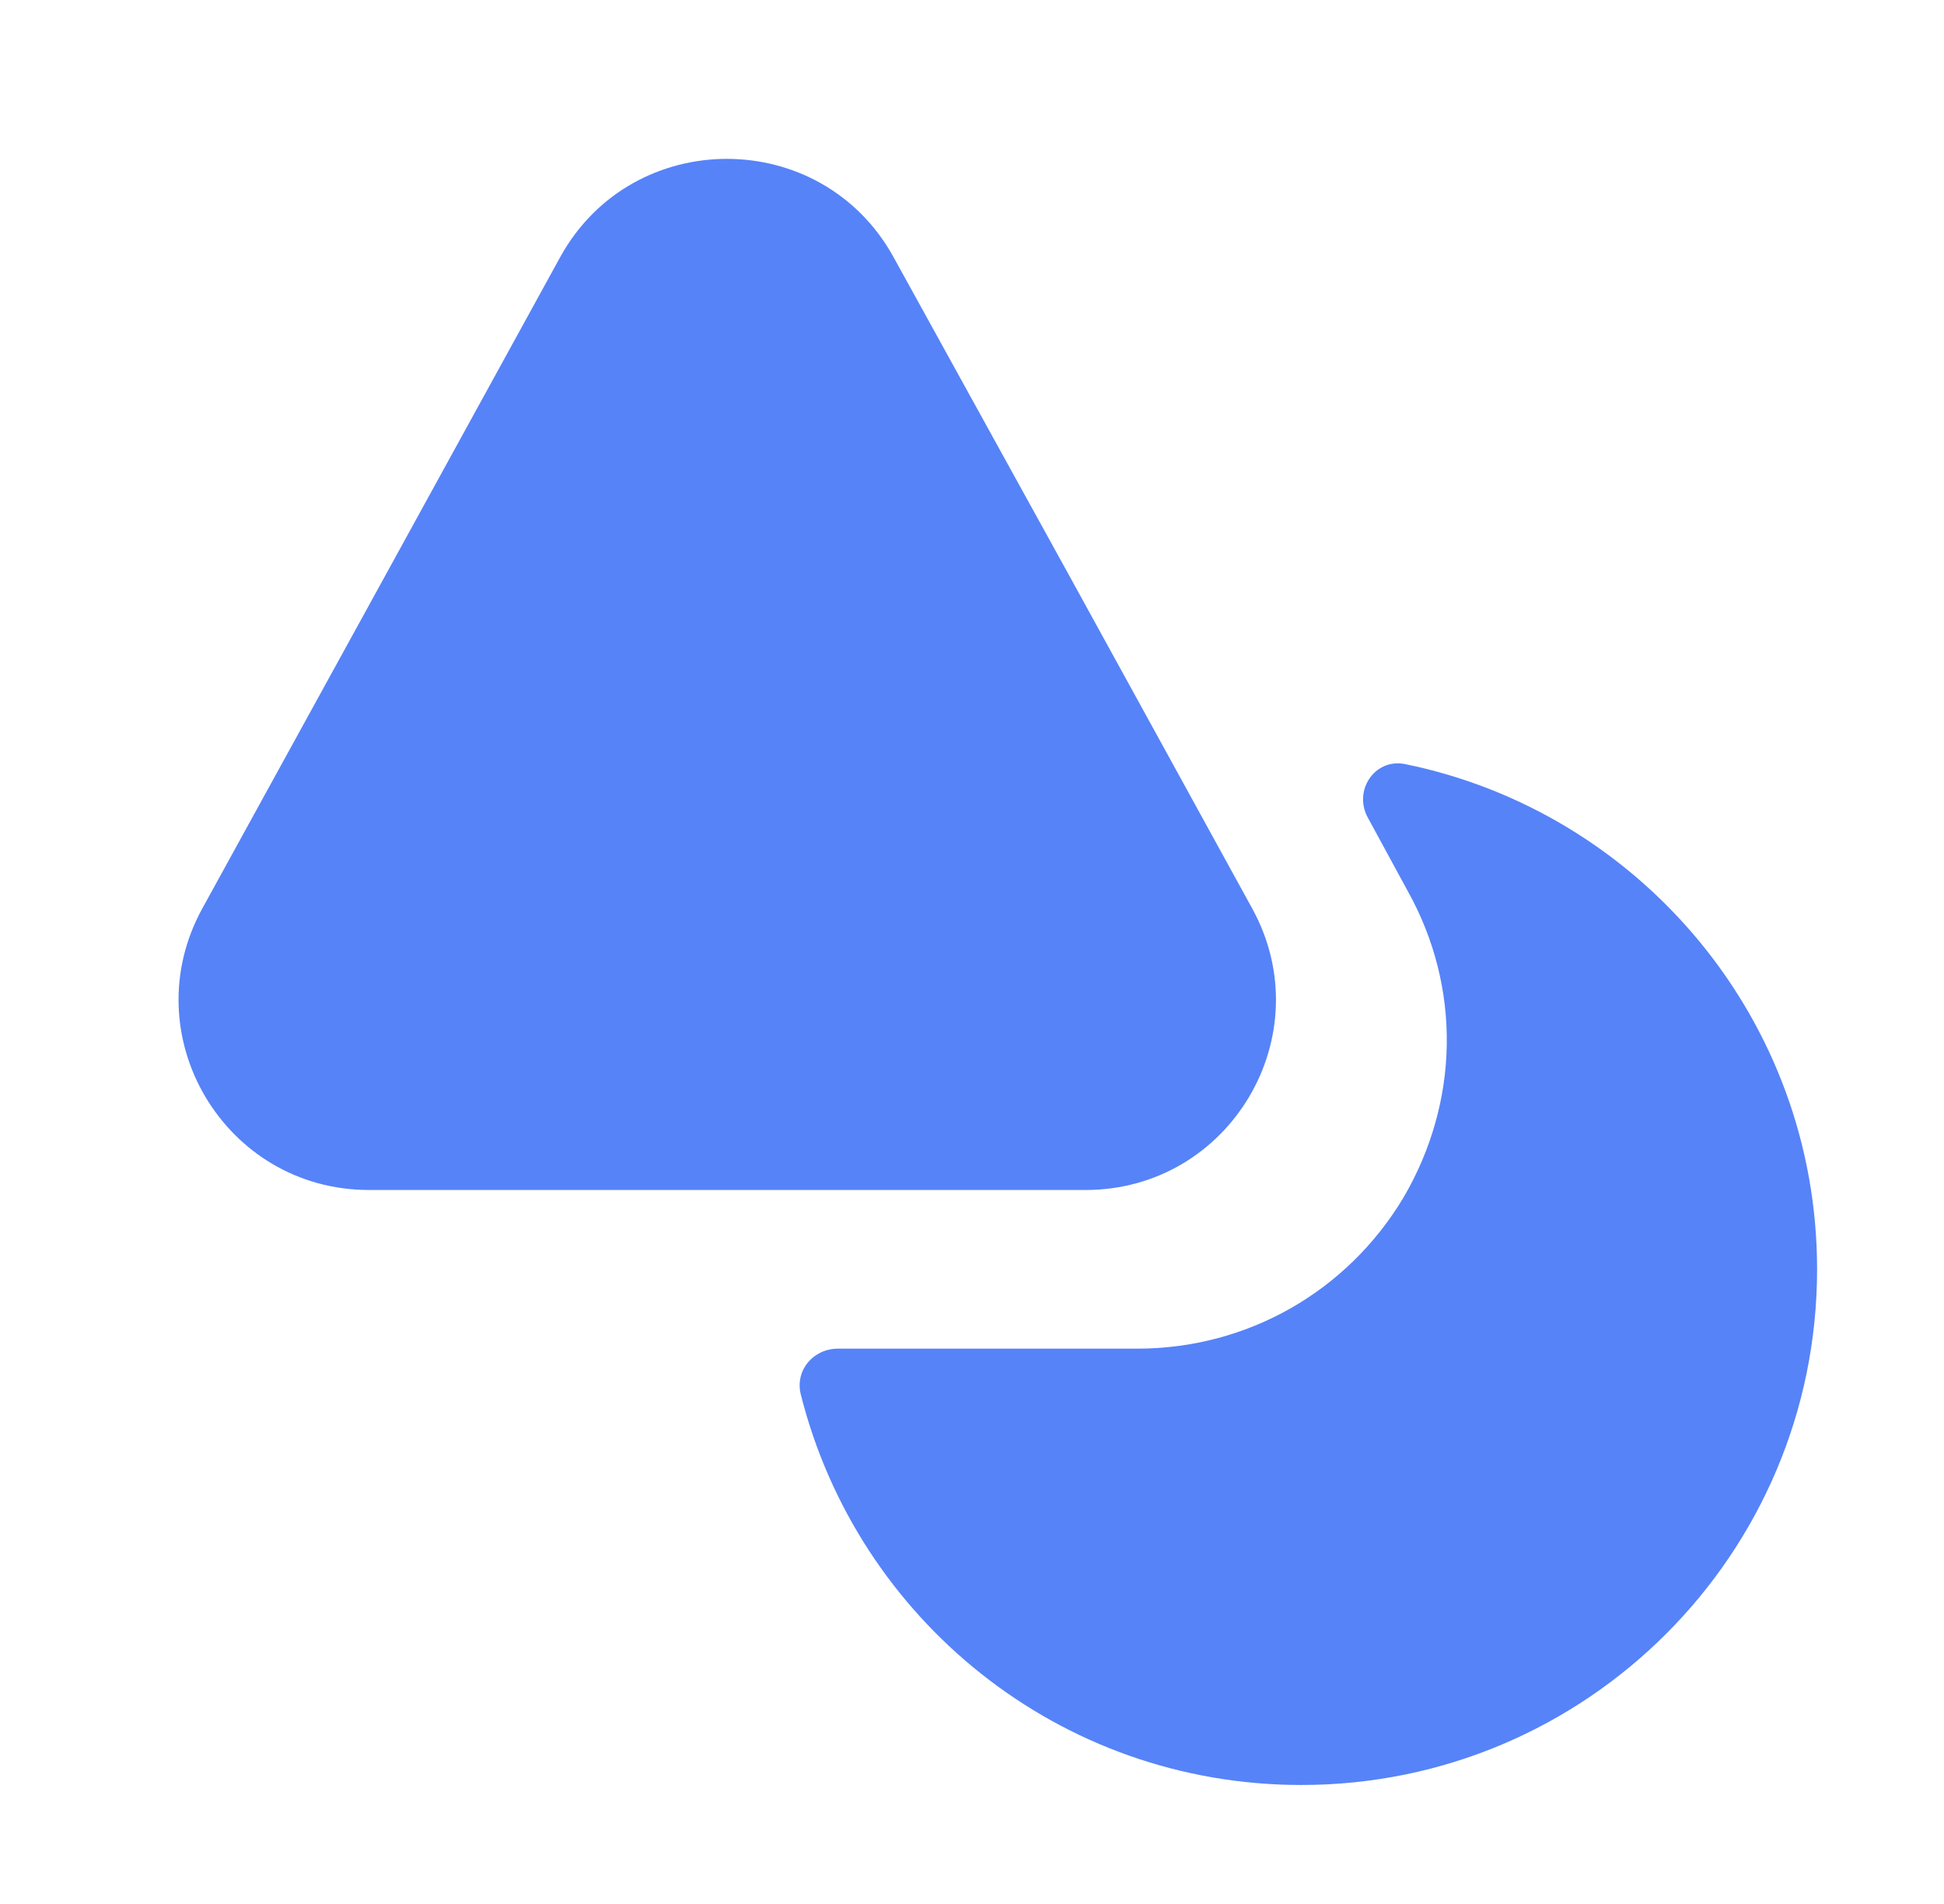 <svg width="49" height="48" viewBox="0 0 49 48" fill="none" xmlns="http://www.w3.org/2000/svg">
<path d="M27.361 30H9.301C5.661 30 3.341 26.1 5.101 22.9L9.761 14.42L14.121 6.48C15.941 3.18 20.701 3.18 22.521 6.48L26.901 14.42L29.001 18.24L31.561 22.9C33.321 26.1 31.001 30 27.361 30Z" fill="#5683F8"/>
<path d="M45.801 32C45.801 39.18 39.981 45 32.801 45C26.701 45 21.602 40.82 20.181 35.14C20.041 34.54 20.502 34 21.122 34H28.662C31.442 34 33.962 32.56 35.382 30.18C36.782 27.78 36.842 24.9 35.481 22.46L34.481 20.62C34.102 19.94 34.642 19.12 35.401 19.26C41.322 20.46 45.801 25.7 45.801 32Z" fill="#5683F8"/>
</svg>
